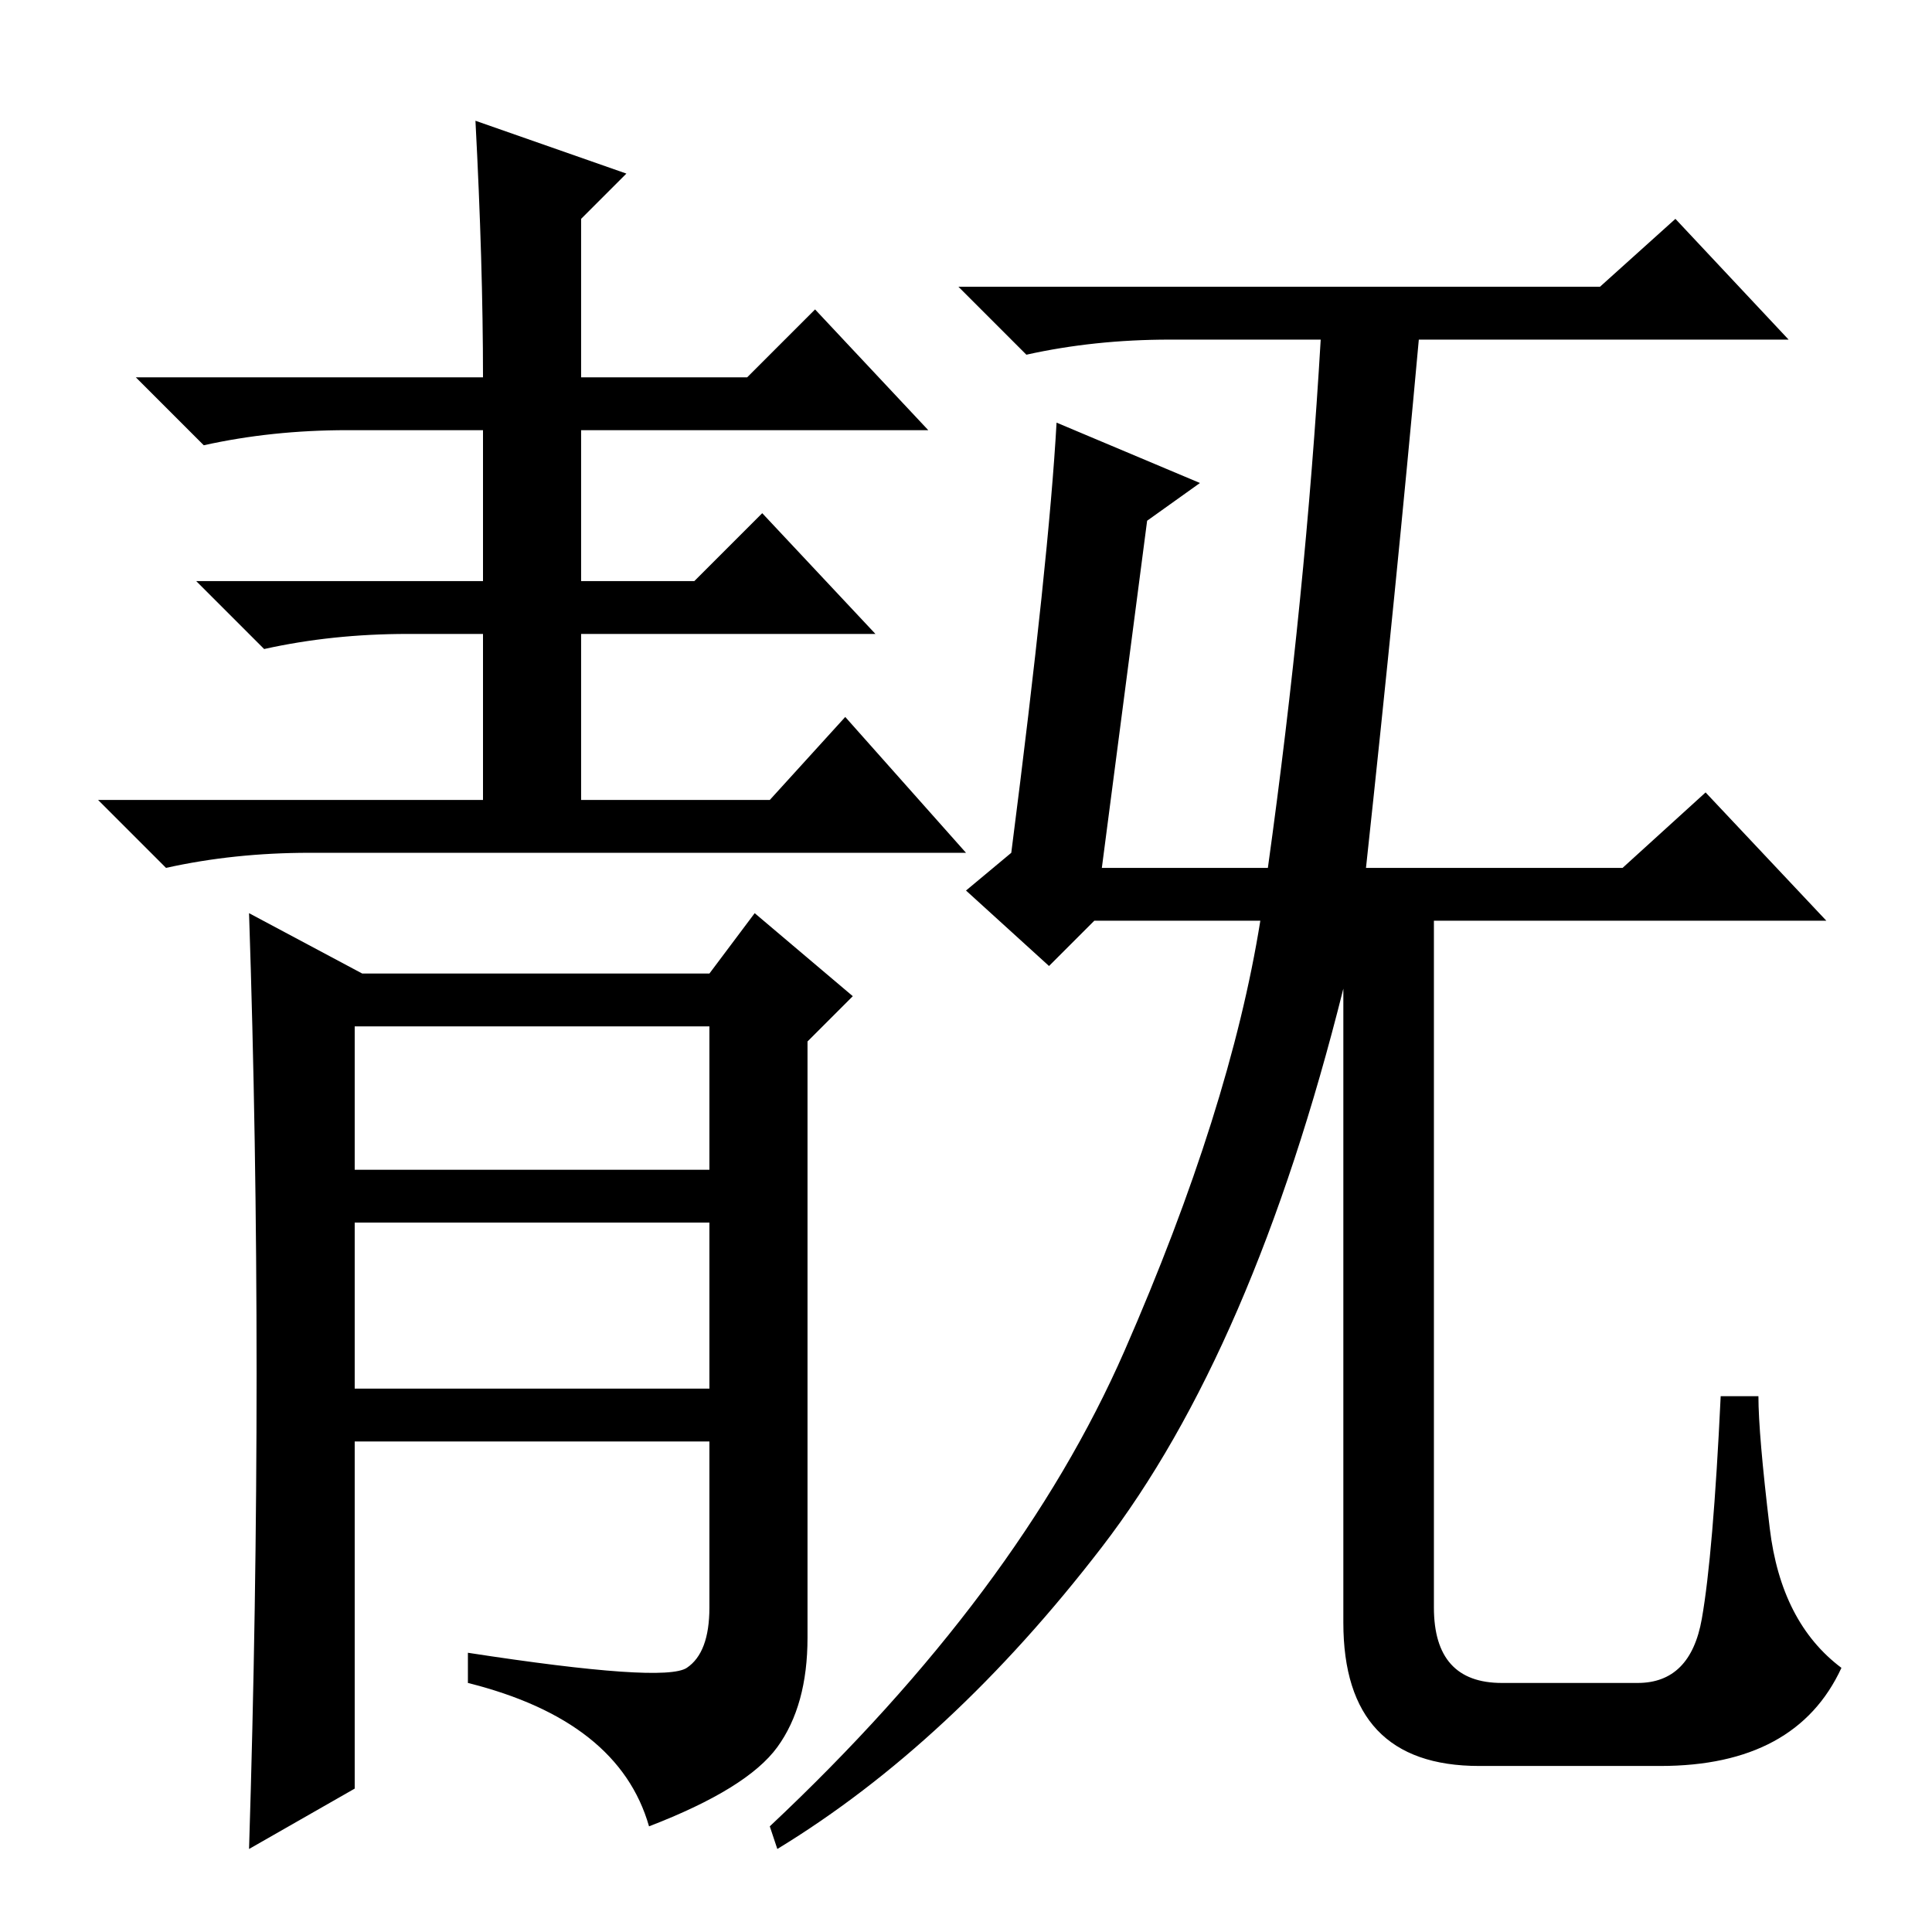 <?xml version="1.0" standalone="no"?>
<!DOCTYPE svg PUBLIC "-//W3C//DTD SVG 1.1//EN" "http://www.w3.org/Graphics/SVG/1.1/DTD/svg11.dtd" >
<svg xmlns="http://www.w3.org/2000/svg" xmlns:xlink="http://www.w3.org/1999/xlink" version="1.1" viewBox="0 -36 256 256">
  <g transform="matrix(1 0 0 -1 0 220)">
   <path fill="currentColor"
d="M63 240l20 -7l-6 -6v-21h22l9 9l15 -16h-46v-20h15l9 9l15 -16h-39v-22h25l10 11l16 -18h-87q-10 0 -19 -2l-9 9h51v22h-10q-10 0 -19 -2l-9 9h38v20h-18q-10 0 -19 -2l-9 9h46q0 15 -1 34zM47 101h47v19h-47v-19zM47 72h47v22h-47v-22zM33 11q1 32 1 63t-1 61l15 -8h46
l6 8l13 -11l-6 -6v-79q0 -9 -4 -14.5t-17 -10.5q-4 14 -24 19v4q26 -4 29 -2t3 8v22h-47v-46zM190 43q0 -10 9 -10h18q7 0 8.5 8.5t2.5 29.5h5q0 -5 1.5 -17.5t9.5 -18.5q-6 -13 -24 -13h-24q-18 0 -18 19v84q-12 -48 -32 -74t-43 -40l-1 3q33 31 47 63t18 57h-22l-6 -6
l-11 10l6 5q5 39 6 57l19 -8l-7 -5l-6 -46h22q5 36 7 70h-20q-10 0 -19 -2l-9 9h85l10 9l15 -16h-49q-3 -33 -7 -70h34l11 10l16 -17h-52v-91z" />
  </g>

</svg>
